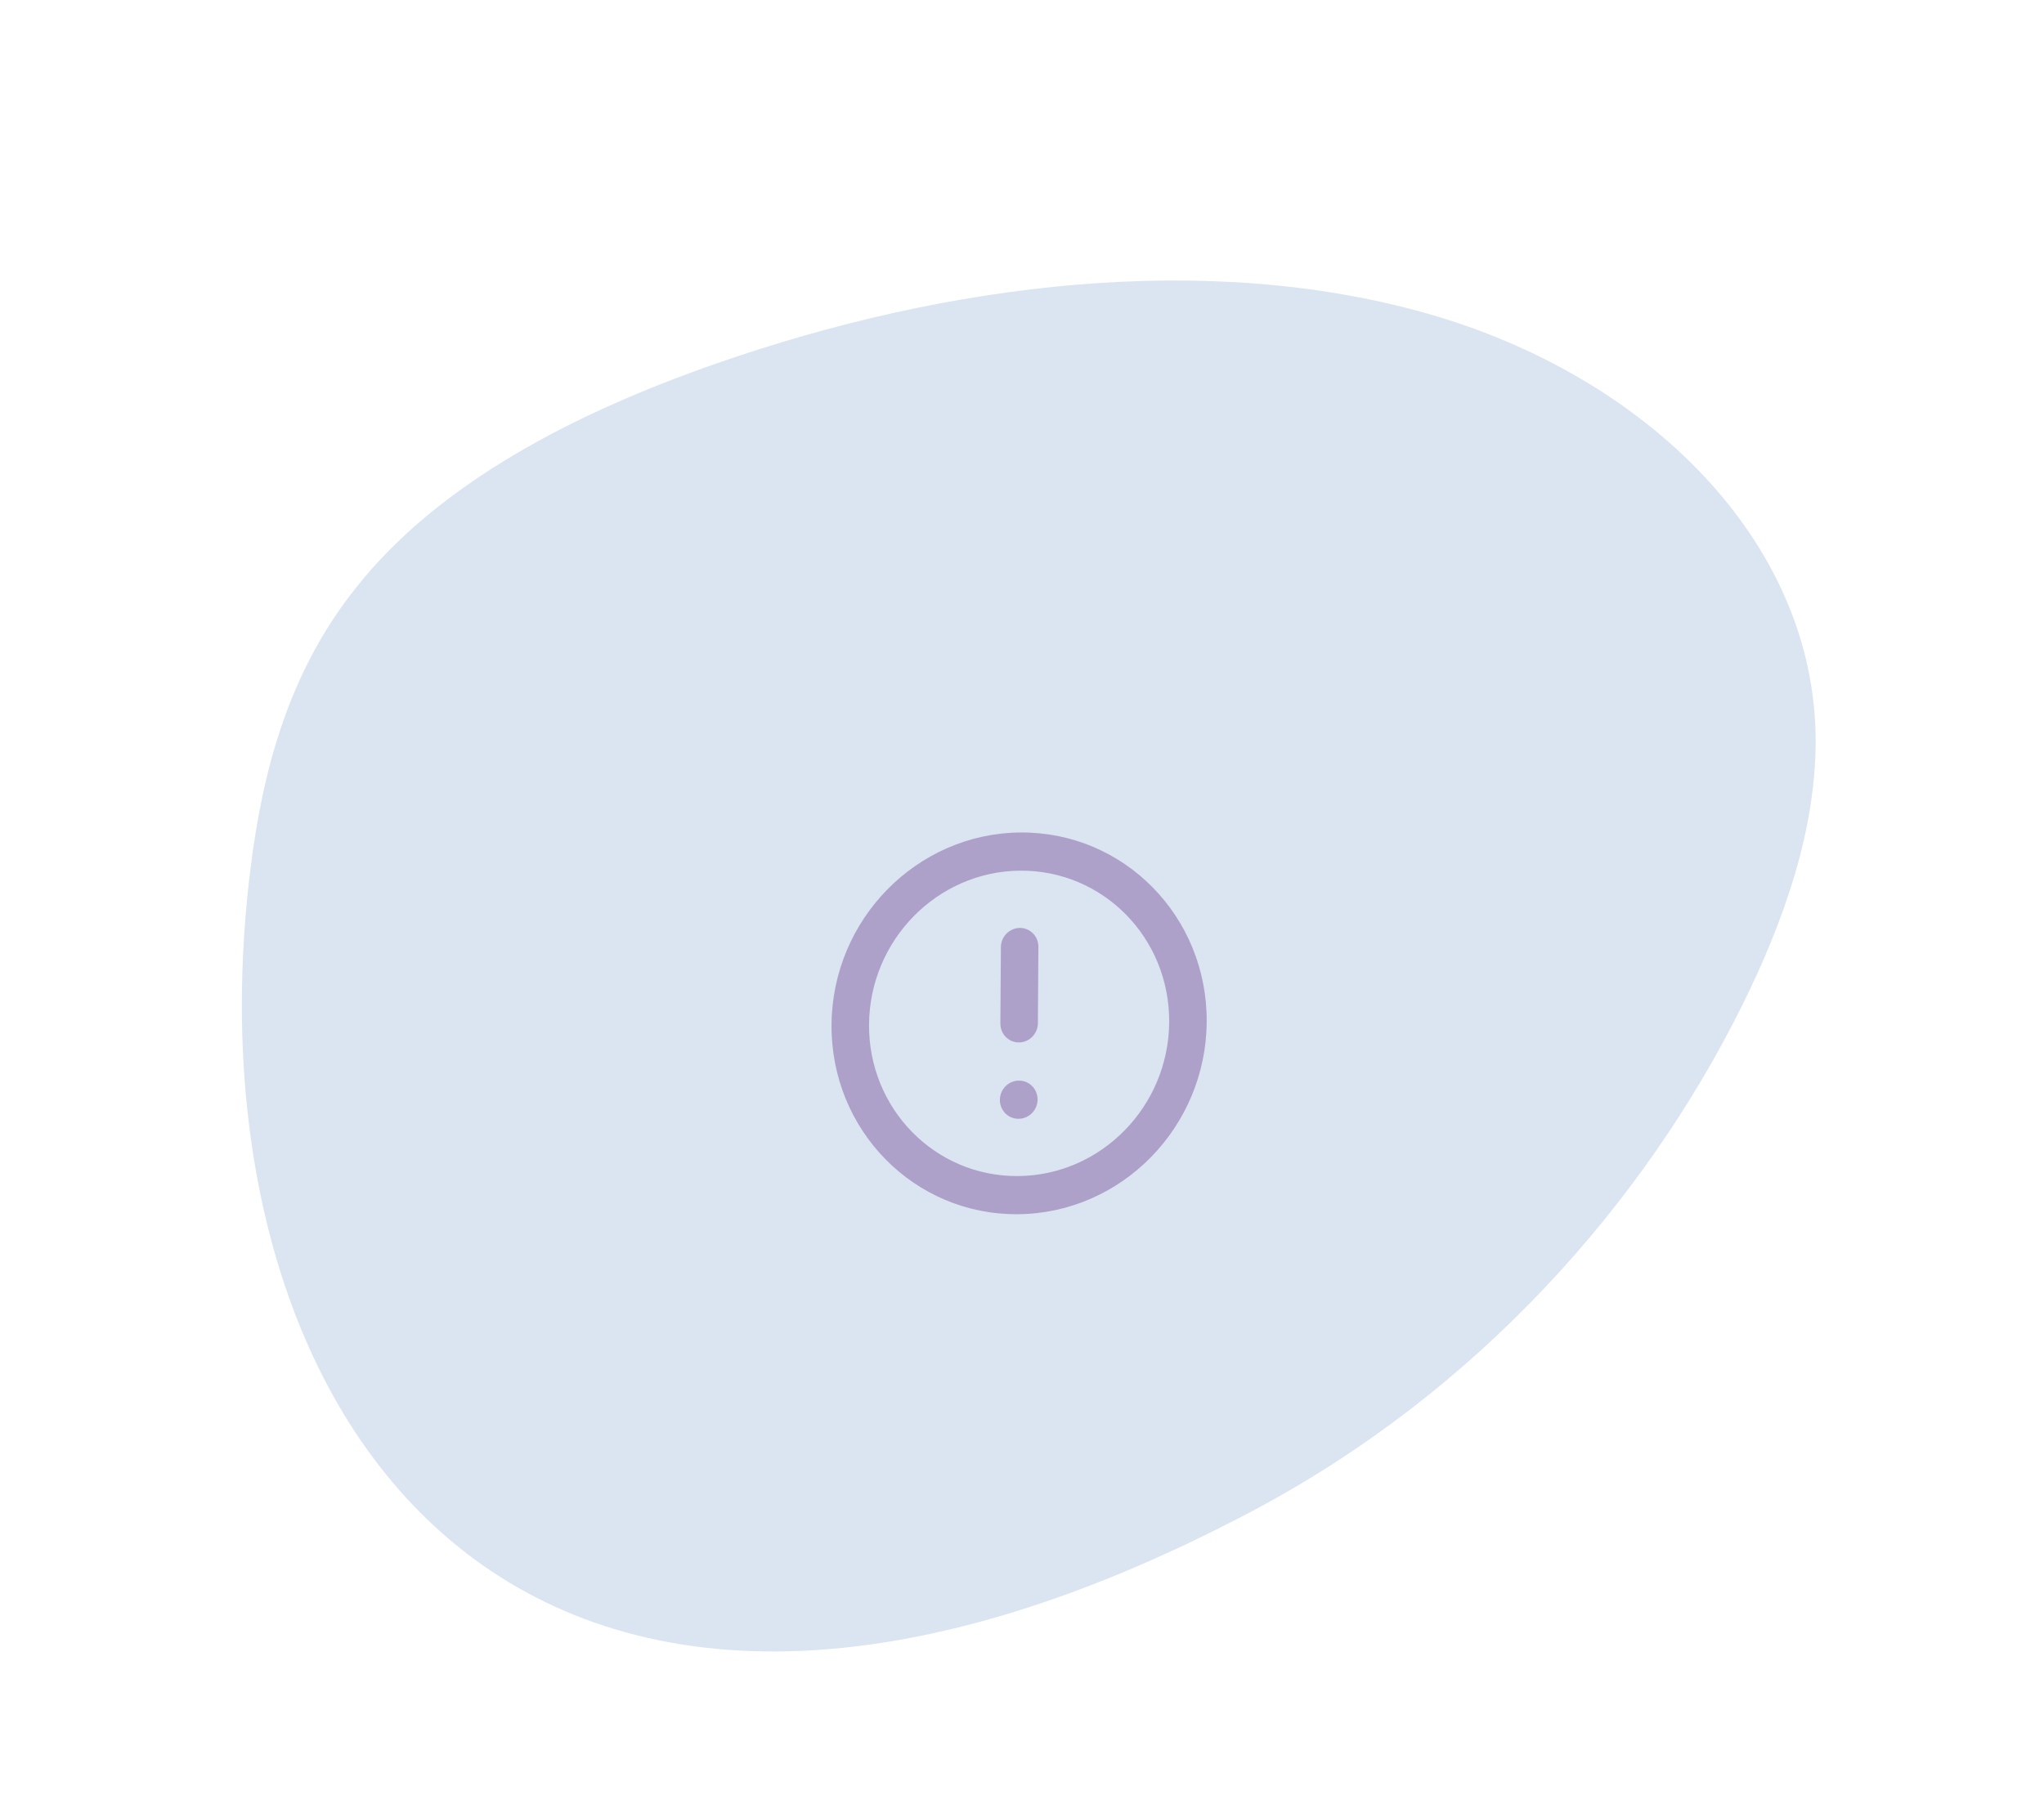 <svg width="205" height="181" fill="none" xmlns="http://www.w3.org/2000/svg"><path d="M174.695 100.927c4.299-8.647 7.415-17.72 7.406-26.674-.079-20.026-17.027-36.583-39.014-42.815-21.987-6.232-47.967-3.123-71.365 5.072-13.9 4.85-27.747 11.895-36.125 22.582-6.736 8.504-9.28 18.419-10.473 28.047-6.832 54.614 26.719 103.685 100.821 64.263 22.175-11.841 38.841-30.54 48.75-50.475Z" fill="#DBE5F1"/><path fill-rule="evenodd" clip-rule="evenodd" d="M102.312 87.344c-8.313.066-15.096 6.977-15.152 15.437-.056 8.46 6.637 15.265 14.95 15.199 8.312-.066 15.096-6.978 15.152-15.438.055-8.46-6.638-15.264-14.95-15.198ZM83.397 102.81c.07-10.575 8.55-19.214 18.94-19.297 10.39-.082 18.757 8.424 18.687 18.998-.069 10.575-8.549 19.215-18.939 19.297-10.39.083-18.757-8.423-18.688-18.998Z" fill="#AEA1C9"/><path fill-rule="evenodd" clip-rule="evenodd" d="M102.276 93.088c1.039-.008 1.876.842 1.869 1.9l-.051 7.659c-.007 1.057-.855 1.921-1.894 1.929-1.039.009-1.876-.842-1.869-1.899l.051-7.66c.007-1.057.855-1.92 1.894-1.929Zm-1.995 17.248c.007-1.058.855-1.922 1.894-1.93h.019c1.039-.008 1.875.842 1.868 1.9-.007 1.057-.854 1.921-1.894 1.929h-.018c-1.039.009-1.876-.842-1.869-1.899Z" fill="#AEA1C9"/></svg>